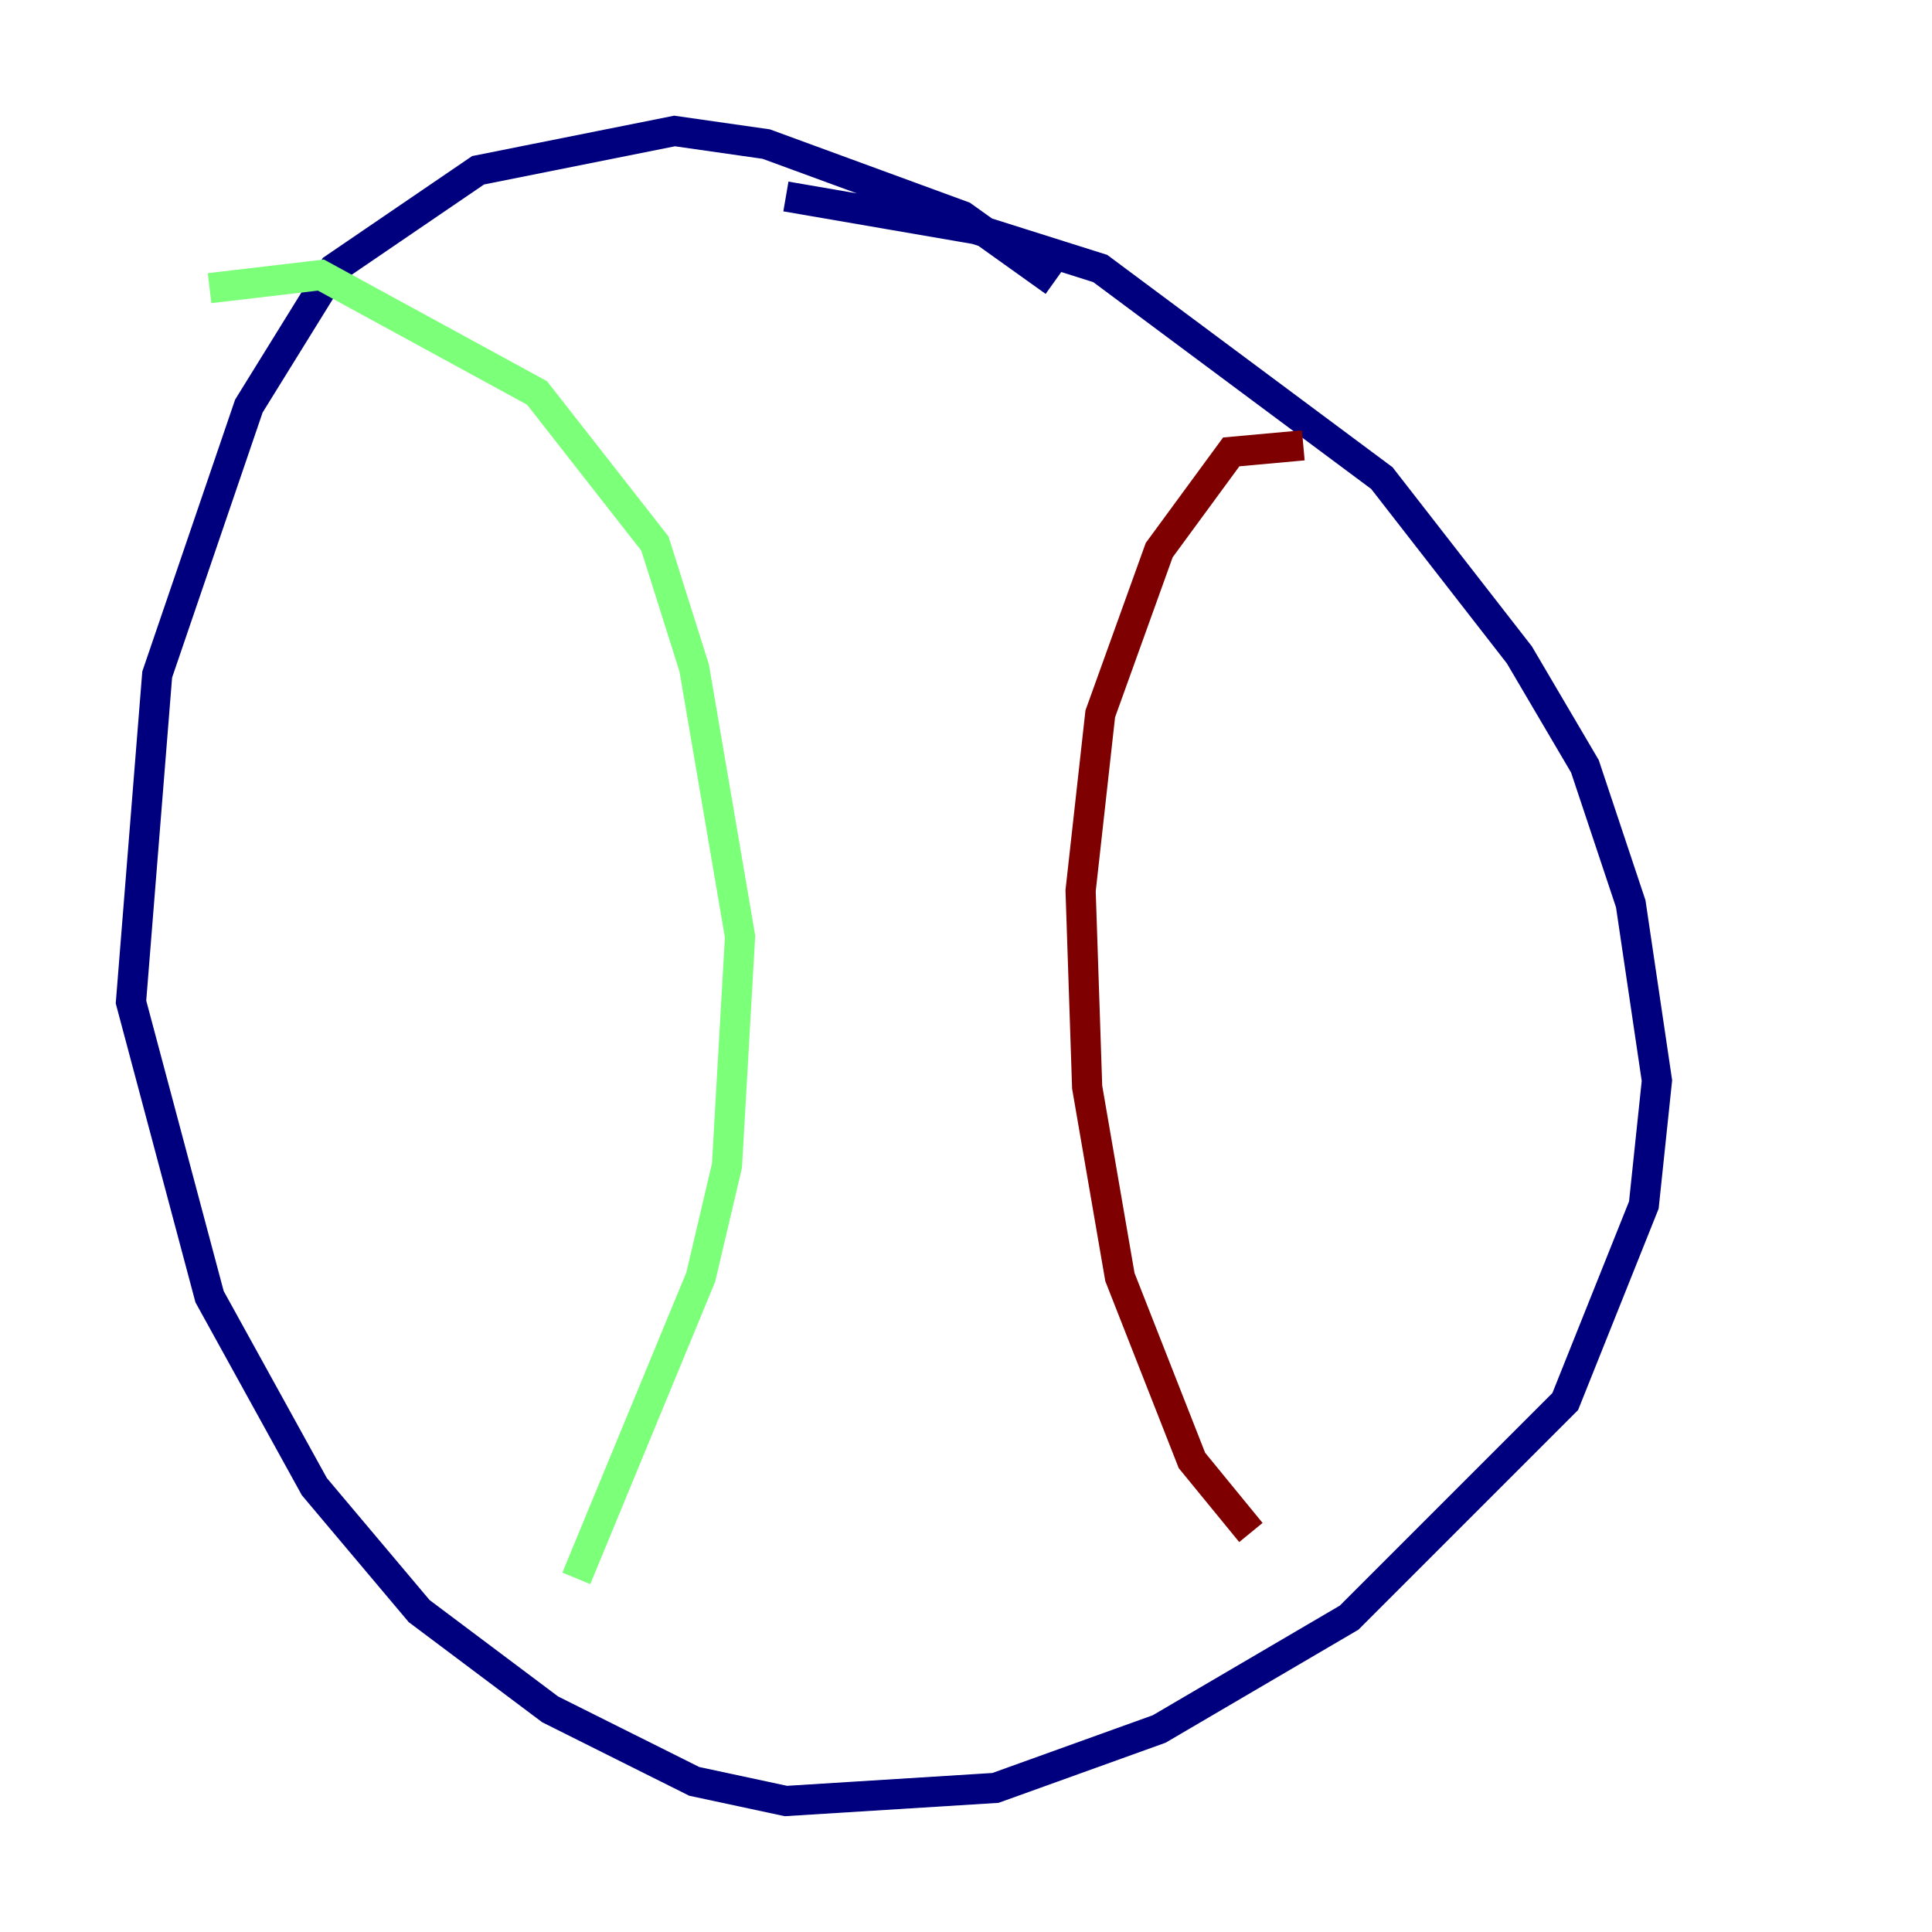 <?xml version="1.0" encoding="utf-8" ?>
<svg baseProfile="tiny" height="128" version="1.2" viewBox="0,0,128,128" width="128" xmlns="http://www.w3.org/2000/svg" xmlns:ev="http://www.w3.org/2001/xml-events" xmlns:xlink="http://www.w3.org/1999/xlink"><defs /><polyline fill="none" points="69.858,18.658 63.783,14.319 50.766,9.546 44.691,8.678 31.675,11.281 22.129,17.79 16.488,26.902 10.414,44.691 8.678,66.386 13.885,85.912 20.827,98.495 27.77,106.739 36.447,113.248 45.993,118.02 52.068,119.322 65.953,118.454 76.8,114.549 89.383,107.173 103.702,92.854 108.909,79.837 109.776,71.593 108.041,59.878 105.003,50.766 100.664,43.39 91.552,31.675 72.895,17.79 64.651,15.186 52.068,13.017" stroke="#00007f" stroke-width="2" /><polyline fill="none" points="13.885,19.091 21.261,18.224 35.58,26.034 43.39,36.014 45.993,44.258 49.031,62.047 48.163,77.234 46.427,84.61 38.183,104.57" stroke="#7cff79" stroke-width="2" /><polyline fill="none" points="86.346,29.505 81.573,29.939 76.8,36.447 72.895,47.295 71.593,59.01 72.027,72.027 74.197,84.61 78.969,96.759 82.875,101.532" stroke="#7f0000" stroke-width="2" /></svg>